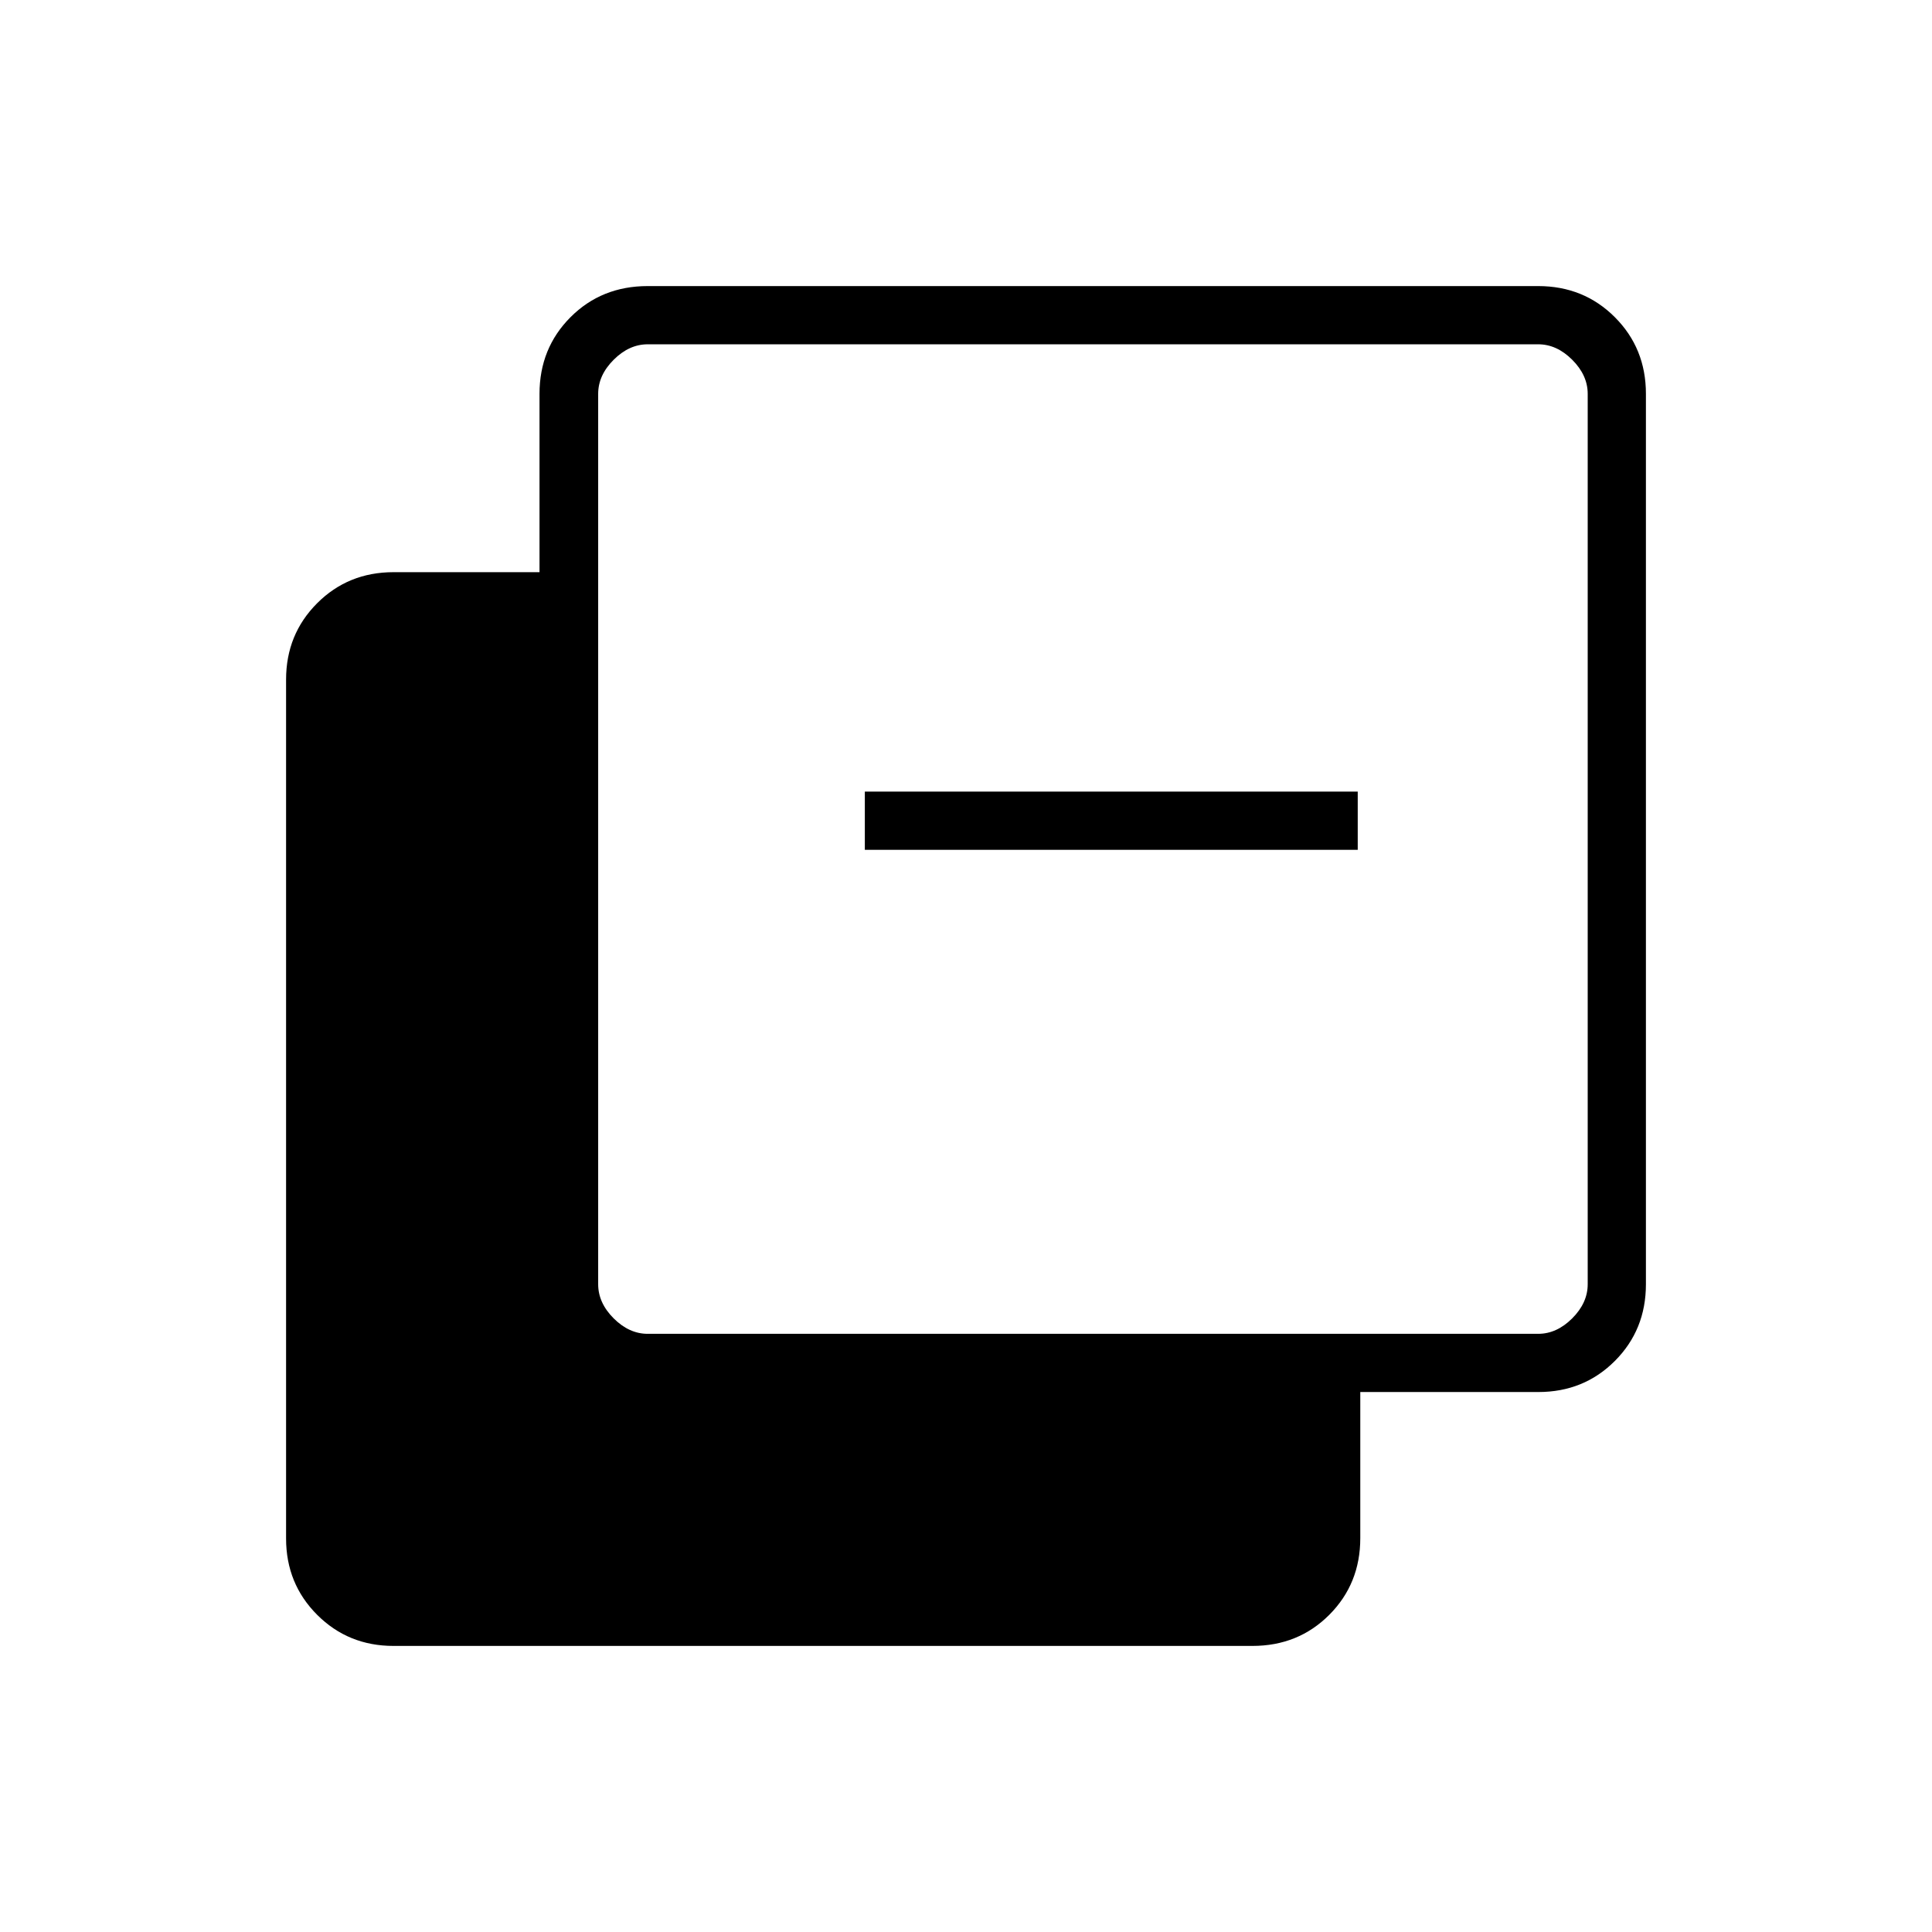 <svg xmlns="http://www.w3.org/2000/svg" height="20" viewBox="0 -960 960 960" width="20"><path d="M195.52-142.15q-22.47 0-37.92-15.45-15.45-15.45-15.45-37.92v-426.81q0-22.46 15.42-37.91 15.42-15.45 38.01-15.45h72.5v-88.62q0-22.64 15.41-38.09 15.42-15.45 38.36-15.45h442.46q22.64 0 38.09 15.45 15.45 15.45 15.45 38.09v442.46q0 22.64-15.42 38.09-15.42 15.45-38.01 15.45h-88.5v72.62q0 22.64-15.41 38.09-15.42 15.45-38.18 15.45H195.52Zm126.33-155.08h442.46q9.23 0 16.92-7.69 7.69-7.7 7.69-16.93v-442.46q0-9.23-7.69-16.92-7.69-7.69-16.92-7.69H321.85q-9.23 0-16.93 7.69-7.69 7.69-7.69 16.92v442.46q0 9.23 7.69 16.93 7.7 7.69 16.93 7.69Zm107.88-240.5v-28.92h244.92v28.92H429.73Z"/></svg>